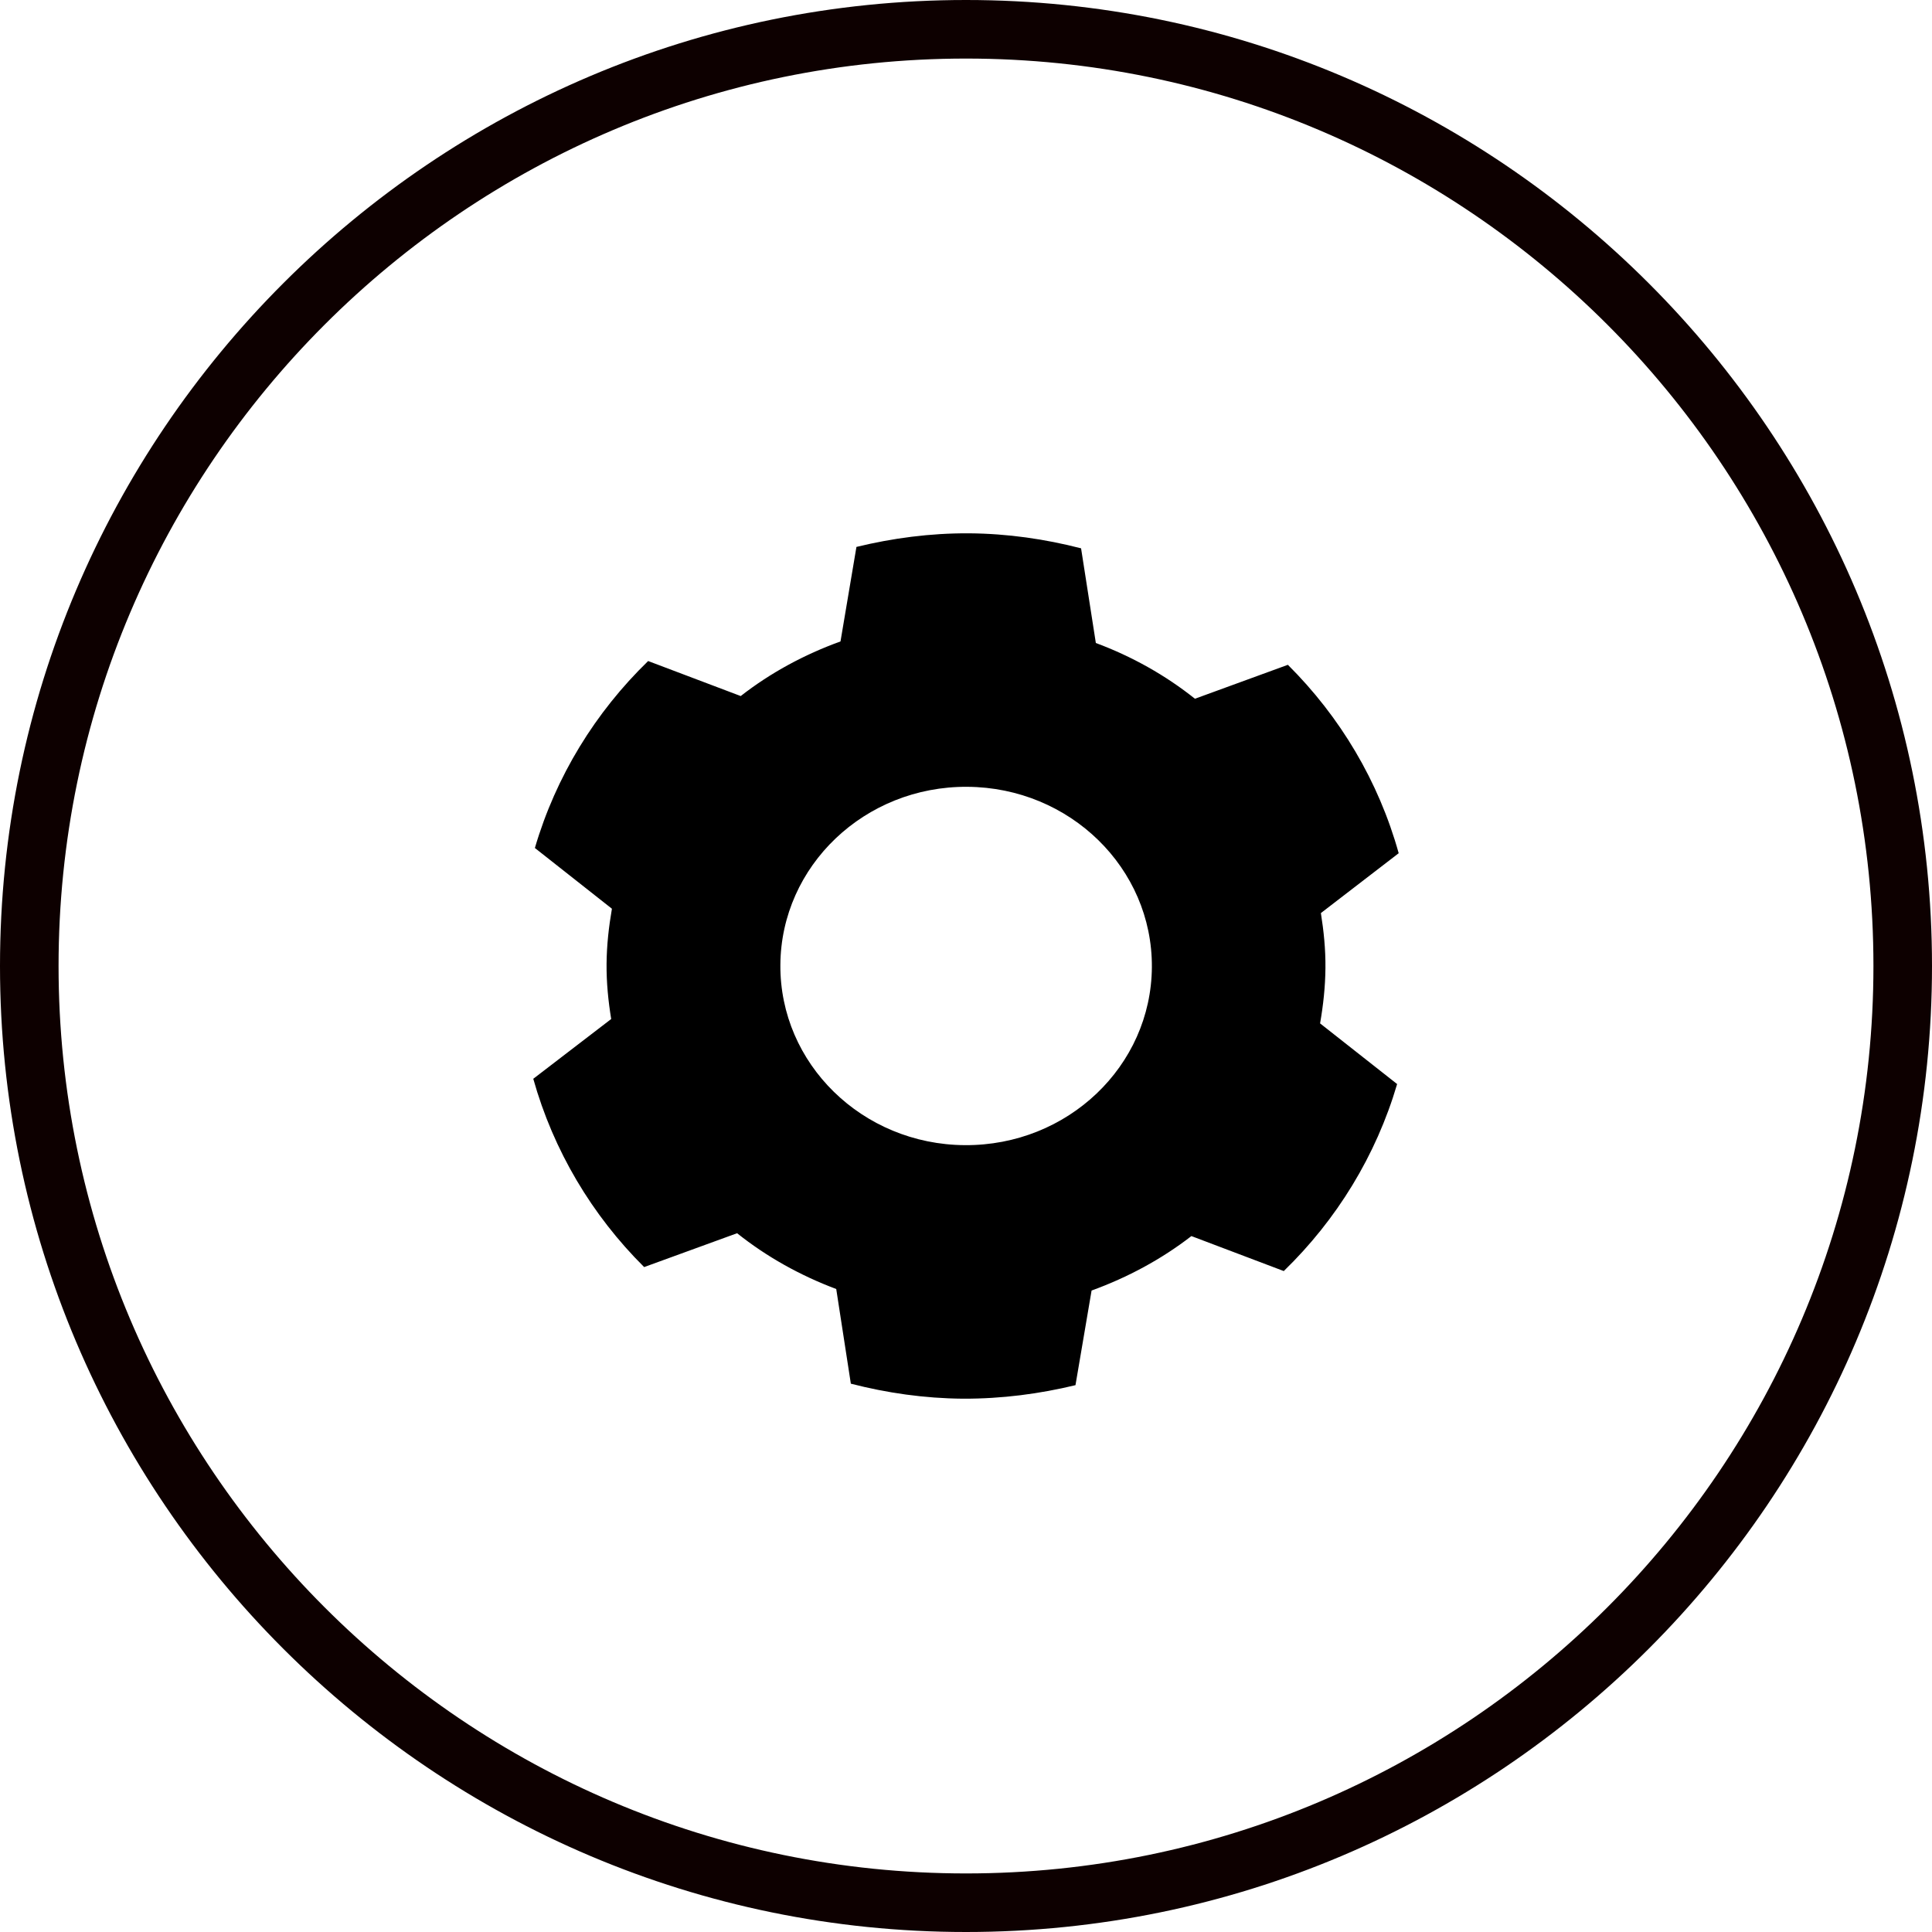 <?xml version="1.0" encoding="utf-8"?>

<!--
 * Copyright (c) 2015, WSO2 Inc. (http://www.wso2.org) All Rights Reserved.
 *
 * WSO2 Inc. licenses this file to you under the Apache License,
 * Version 2.0 (the "License"); you may not use this file except
 * in compliance with the License.
 * You may obtain a copy of the License at
 *
 * http://www.apache.org/licenses/LICENSE-2.0
 *
 * Unless required by applicable law or agreed to in writing,
 * software distributed under the License is distributed on an
 * "AS IS" BASIS, WITHOUT WARRANTIES OR CONDITIONS OF ANY
 * KIND, either express or implied. See the License for the
 * specific language governing permissions and limitations
 * under the License.
-->

<svg version="1.1" id="Layer_1" xmlns="http://www.w3.org/2000/svg" xmlns:xlink="http://www.w3.org/1999/xlink" x="0px" y="0px"
	 viewBox="0 0 48 48" enable-background="new 0 0 48 48" xml:space="preserve">
<g>
	<path fill="#0D0000" d="M24,48C10.767,48,0,37.233,0,24S10.767,0,24,0s24,10.767,24,24S37.233,48,24,48z M24,1.455
		C11.568,1.455,1.455,11.569,1.455,24S11.569,46.545,24,46.545S46.545,36.431,46.545,24S36.432,1.455,24,1.455z"/>
</g>
<path id="path1_1_" d="M24.032,19.548c-2.549-0.017-4.627,1.964-4.644,4.423c-0.017,2.458,2.037,4.465,4.583,4.48
	c2.551,0.017,4.63-1.962,4.647-4.422C28.634,21.57,26.581,19.564,24.032,19.548z M24.072,13.25c0.966,0.007,1.898,0.144,2.787,0.373
	l0.367,2.352c0.9,0.335,1.731,0.802,2.462,1.385l2.309-0.843c1.298,1.291,2.255,2.893,2.753,4.681l-1.933,1.487
	c0.071,0.444,0.118,0.902,0.113,1.367c-0.004,0.471-0.055,0.925-0.133,1.374l1.914,1.507c-0.524,1.78-1.501,3.37-2.816,4.646
	L29.6,30.71c-0.739,0.572-1.577,1.025-2.48,1.353l-0.4,2.351c-0.894,0.216-1.827,0.339-2.792,0.336
	c-0.964-0.007-1.896-0.143-2.789-0.373l-0.363-2.352c-0.901-0.338-1.733-0.804-2.463-1.386l-2.309,0.841
	c-1.297-1.288-2.254-2.893-2.755-4.678l1.936-1.485c-0.073-0.448-0.119-0.903-0.115-1.372c0.004-0.466,0.056-0.923,0.133-1.368
	l-1.914-1.509c0.523-1.783,1.502-3.371,2.814-4.645l2.3,0.87c0.737-0.576,1.576-1.03,2.479-1.357l0.396-2.348
	C22.175,13.37,23.108,13.245,24.072,13.25z"/>
</svg>
